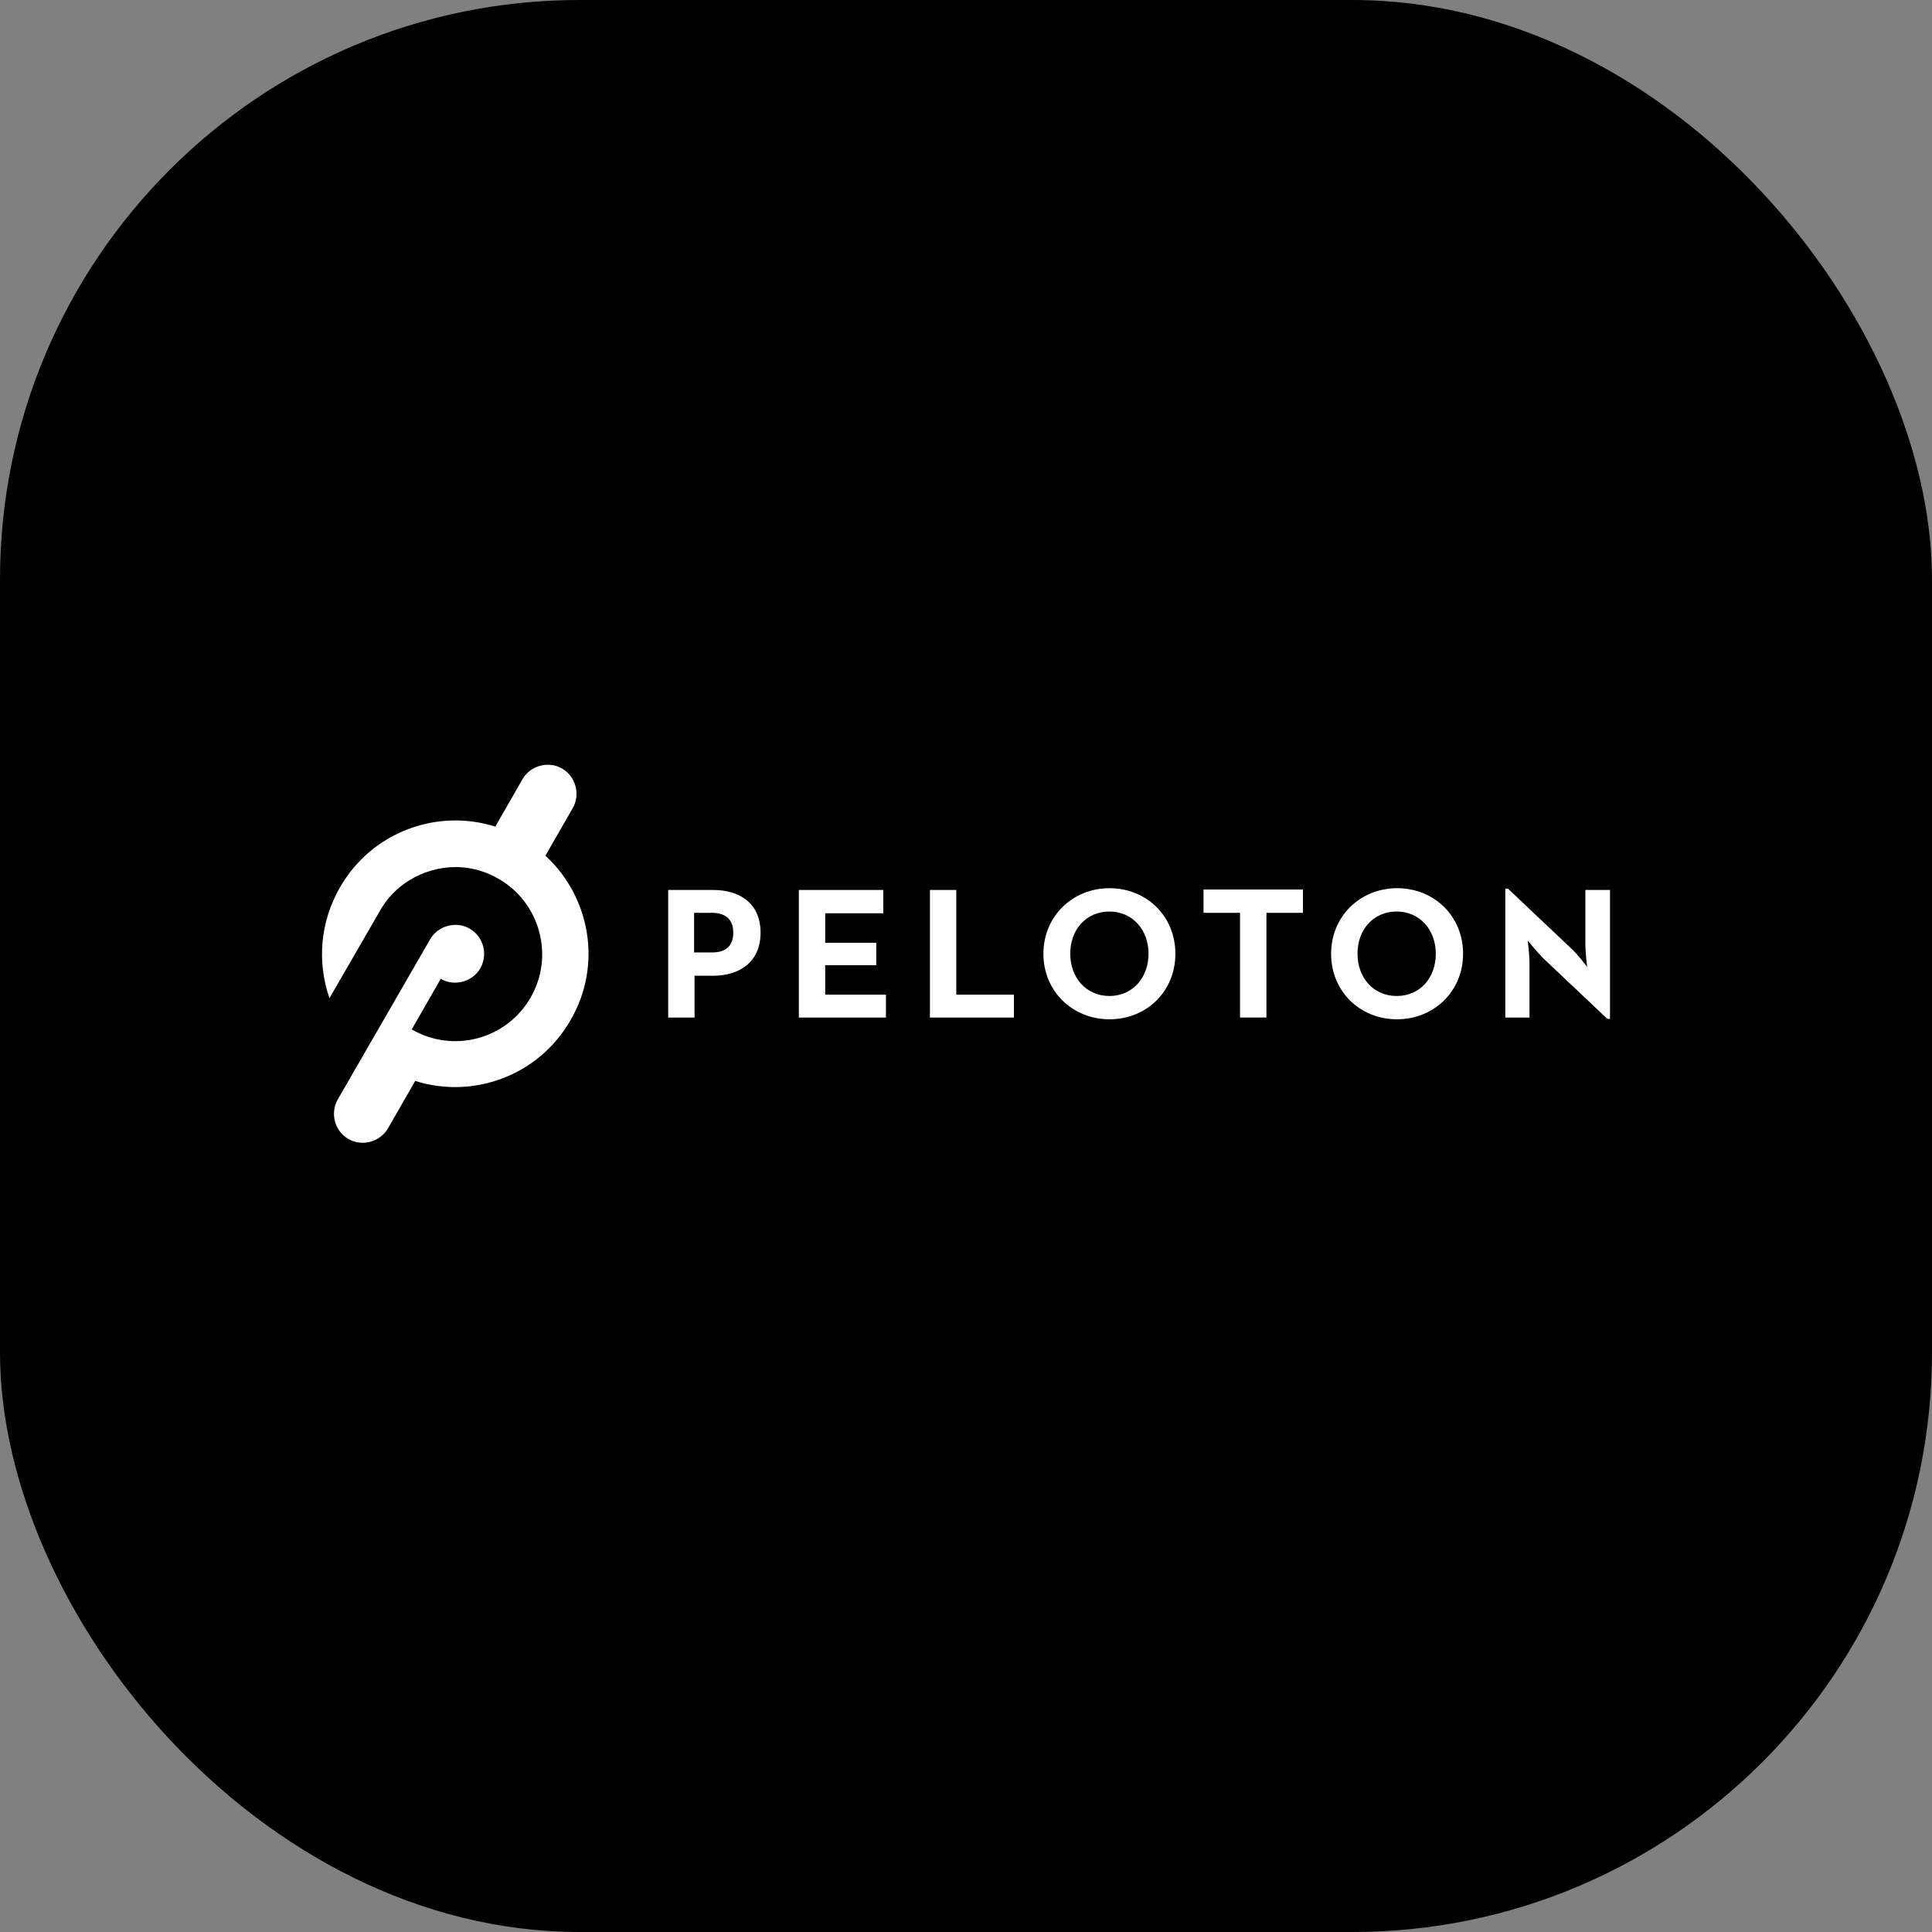 <svg width="48" height="48" viewBox="0 0 48 48" fill="none" xmlns="http://www.w3.org/2000/svg">
<rect x="0" y="0" width="48" height="48" fill="#808080" stroke="none"/>
<rect width="48" height="48" rx="14.4" fill="black"/>
<path d="M13.551 21.259L14.229 20.078C14.425 19.74 14.305 19.291 13.966 19.095C13.627 18.898 13.179 19.018 12.983 19.357L12.305 20.537C10.862 20.078 9.234 20.669 8.447 22.046C7.944 22.92 7.879 23.915 8.185 24.8L9.442 22.625C9.726 22.122 10.196 21.772 10.753 21.619C11.31 21.466 11.89 21.543 12.393 21.838C13.42 22.428 13.78 23.762 13.179 24.789C12.589 25.816 11.267 26.177 10.229 25.576L10.95 24.319C11.289 24.516 11.737 24.395 11.933 24.057C12.13 23.707 12.01 23.27 11.671 23.073C11.332 22.876 10.884 22.997 10.688 23.335L8.392 27.314C8.196 27.663 8.316 28.101 8.655 28.297C8.993 28.494 9.442 28.374 9.638 28.035L10.316 26.855C11.759 27.314 13.387 26.723 14.174 25.346C14.972 23.98 14.666 22.286 13.551 21.259Z" fill="white"/>
<path d="M16.601 22.111H17.715C18.36 22.111 18.896 22.428 18.896 23.171C18.896 23.914 18.36 24.242 17.715 24.242H17.256V25.281H16.601V22.111ZM17.694 23.663C18.011 23.663 18.218 23.521 18.218 23.171C18.218 22.822 18 22.679 17.694 22.679H17.245V23.663H17.694Z" fill="white"/>
<path d="M19.847 22.111H21.945V22.69H20.502V23.423H21.77V23.98H20.502V24.712H22.011V25.281H19.847V22.111Z" fill="white"/>
<path d="M23.104 22.111H23.759V24.712H25.191V25.281H23.104V22.111Z" fill="white"/>
<path d="M25.923 23.696C25.923 22.756 26.656 22.067 27.563 22.067C28.481 22.067 29.202 22.756 29.202 23.696C29.202 24.636 28.481 25.324 27.563 25.324C26.656 25.324 25.923 24.636 25.923 23.696ZM28.535 23.696C28.535 23.106 28.142 22.647 27.563 22.647C26.983 22.647 26.59 23.095 26.59 23.696C26.59 24.286 26.983 24.745 27.563 24.745C28.142 24.745 28.535 24.286 28.535 23.696Z" fill="white"/>
<path d="M30.808 22.679H29.901V22.1H32.371V22.679H31.464V25.28H30.808V22.679Z" fill="white"/>
<path d="M33.071 23.696C33.071 22.756 33.803 22.067 34.71 22.067C35.628 22.067 36.35 22.756 36.35 23.696C36.35 24.636 35.617 25.324 34.71 25.324C33.792 25.324 33.071 24.636 33.071 23.696ZM35.672 23.696C35.672 23.106 35.279 22.647 34.699 22.647C34.12 22.647 33.727 23.095 33.727 23.696C33.727 24.286 34.12 24.745 34.699 24.745C35.289 24.745 35.672 24.286 35.672 23.696Z" fill="white"/>
<path d="M38.339 23.805C38.186 23.652 37.956 23.368 37.956 23.368C37.956 23.368 38 23.718 38 23.947V25.281H37.399V22.078H37.465L39.06 23.587C39.213 23.729 39.432 24.024 39.432 24.024C39.432 24.024 39.388 23.663 39.388 23.445V22.111H40V25.314H39.934L38.339 23.805Z" fill="white"/>
</svg>
